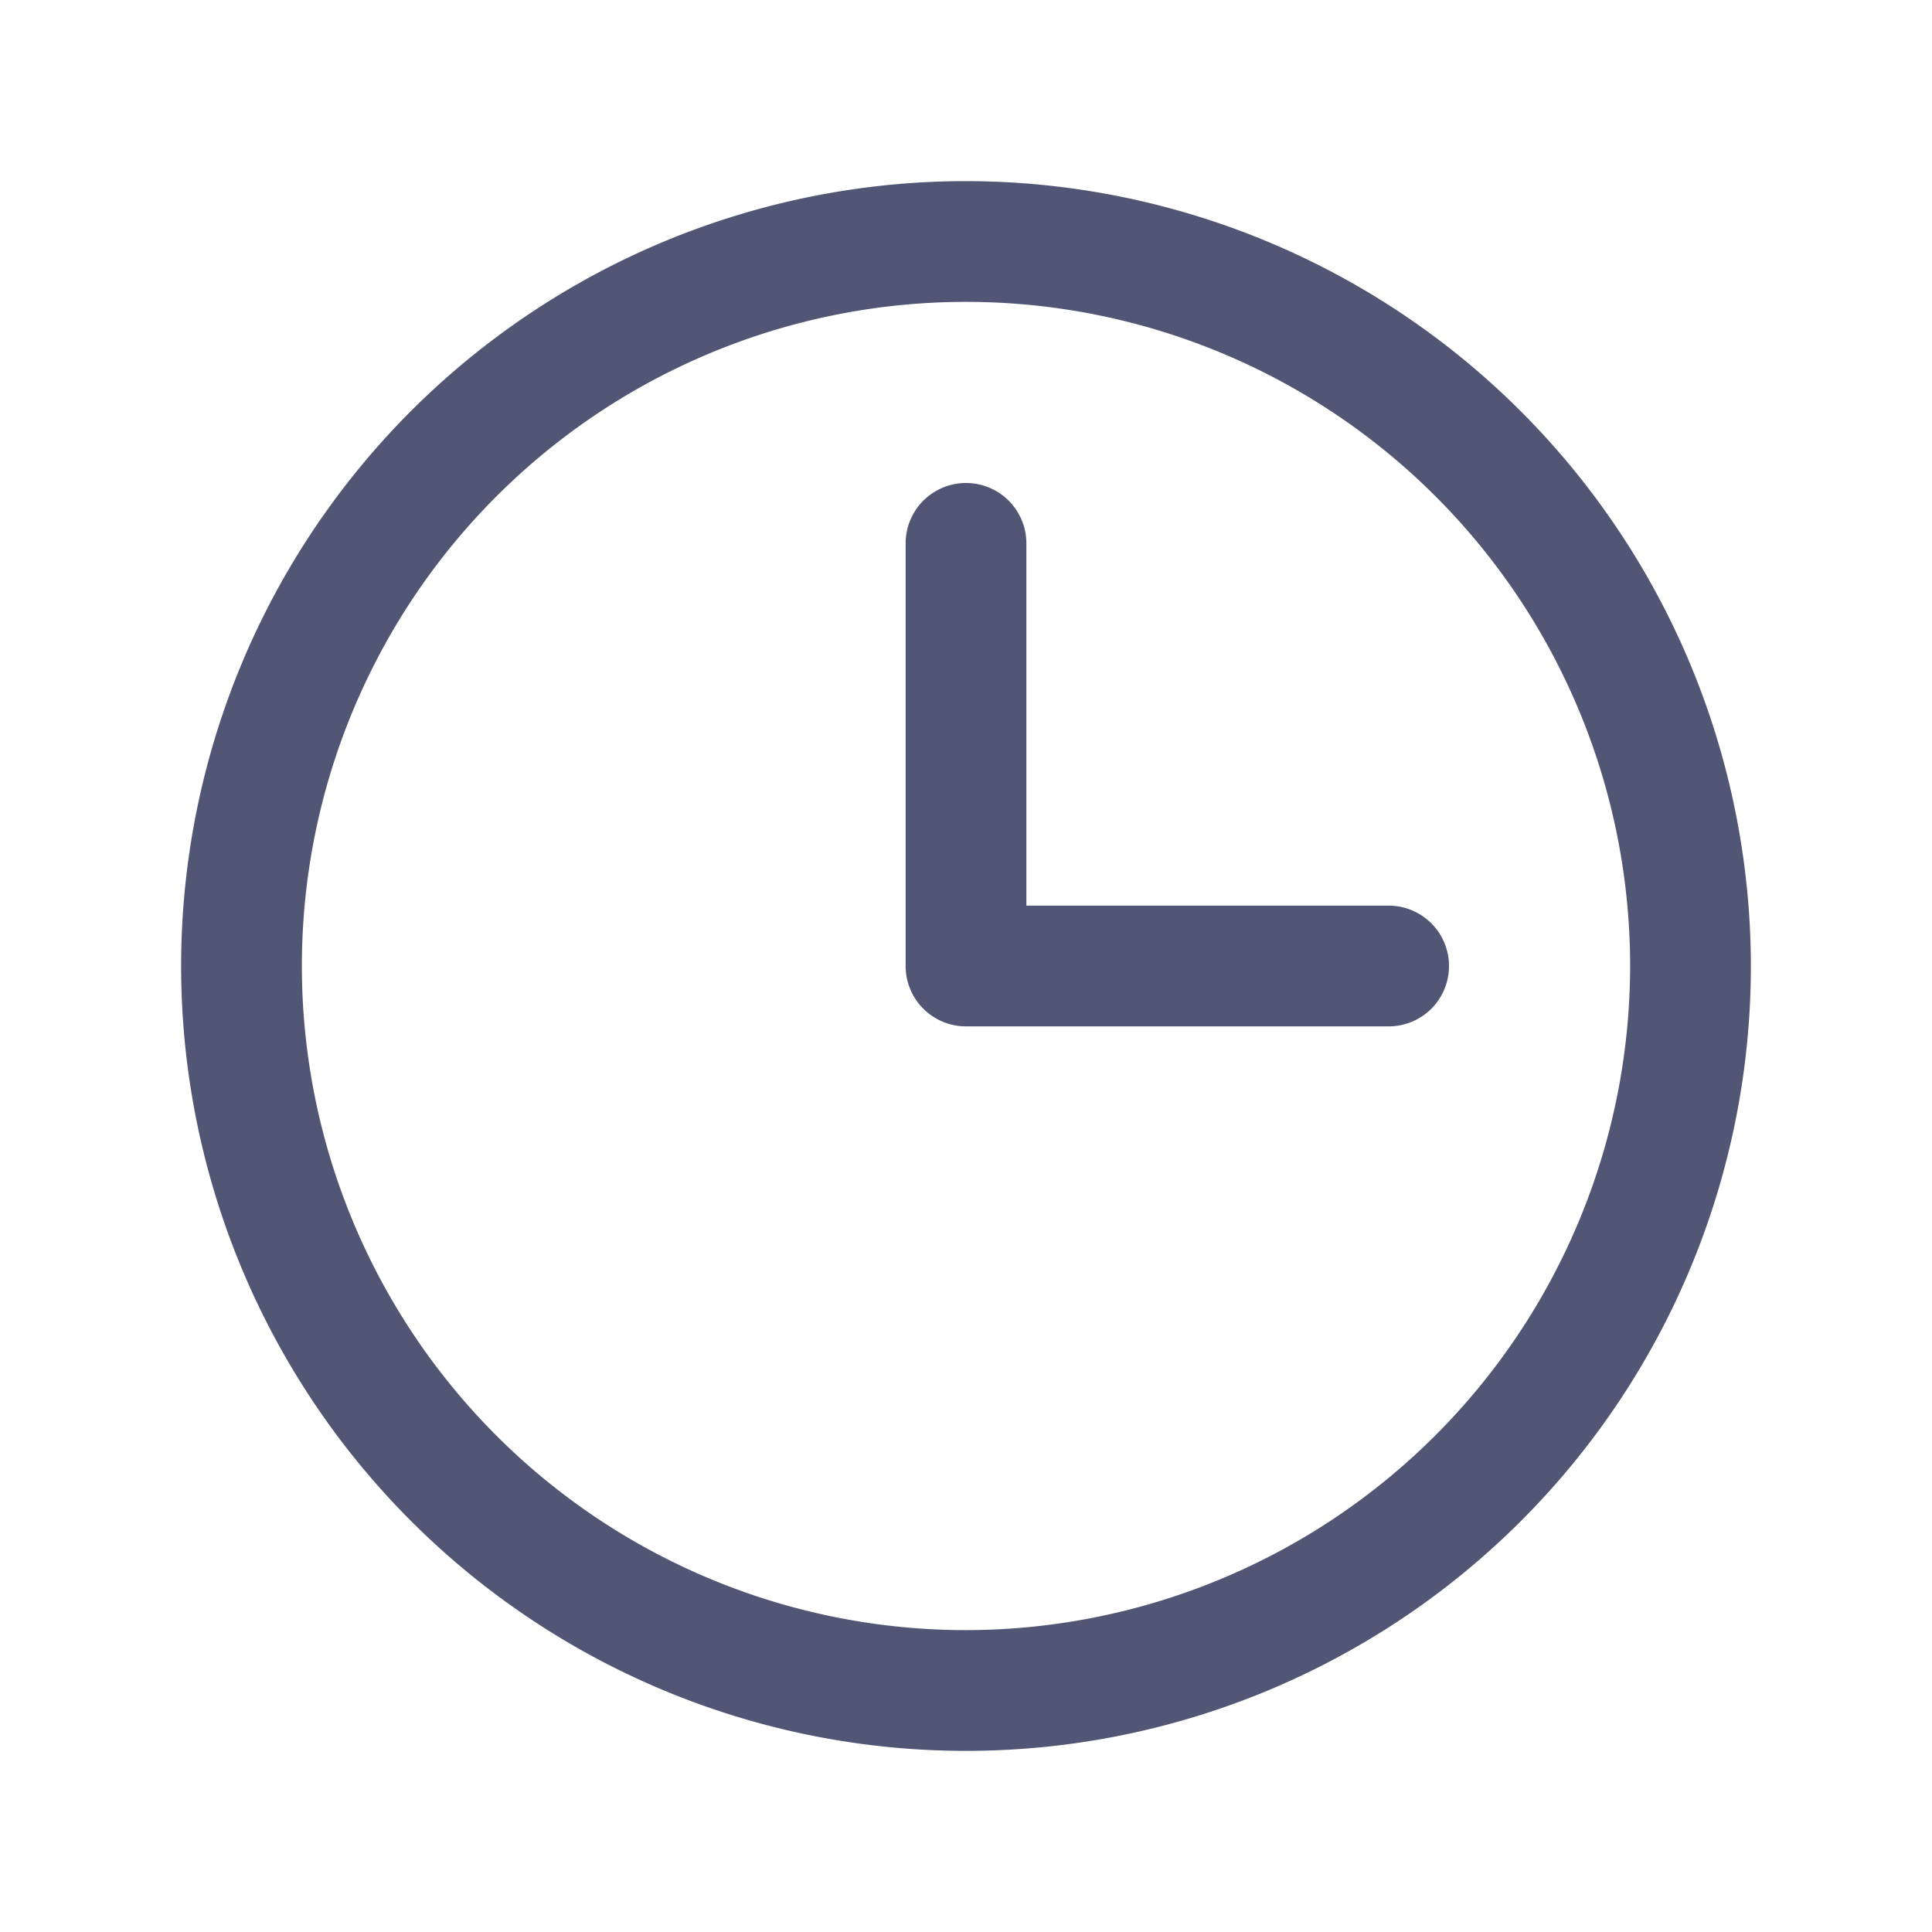 <svg width="20" height="20" fill="none" xmlns="http://www.w3.org/2000/svg"><path d="M10 1.875A8.125 8.125 0 1 0 18.125 10 8.133 8.133 0 0 0 10 1.875Zm0 15A6.875 6.875 0 1 1 16.875 10 6.883 6.883 0 0 1 10 16.875ZM15 10a.624.624 0 0 1-.625.625H10A.625.625 0 0 1 9.375 10V5.625a.625.625 0 0 1 1.25 0v3.75h3.75A.625.625 0 0 1 15 10Z" fill="#515674"/></svg>